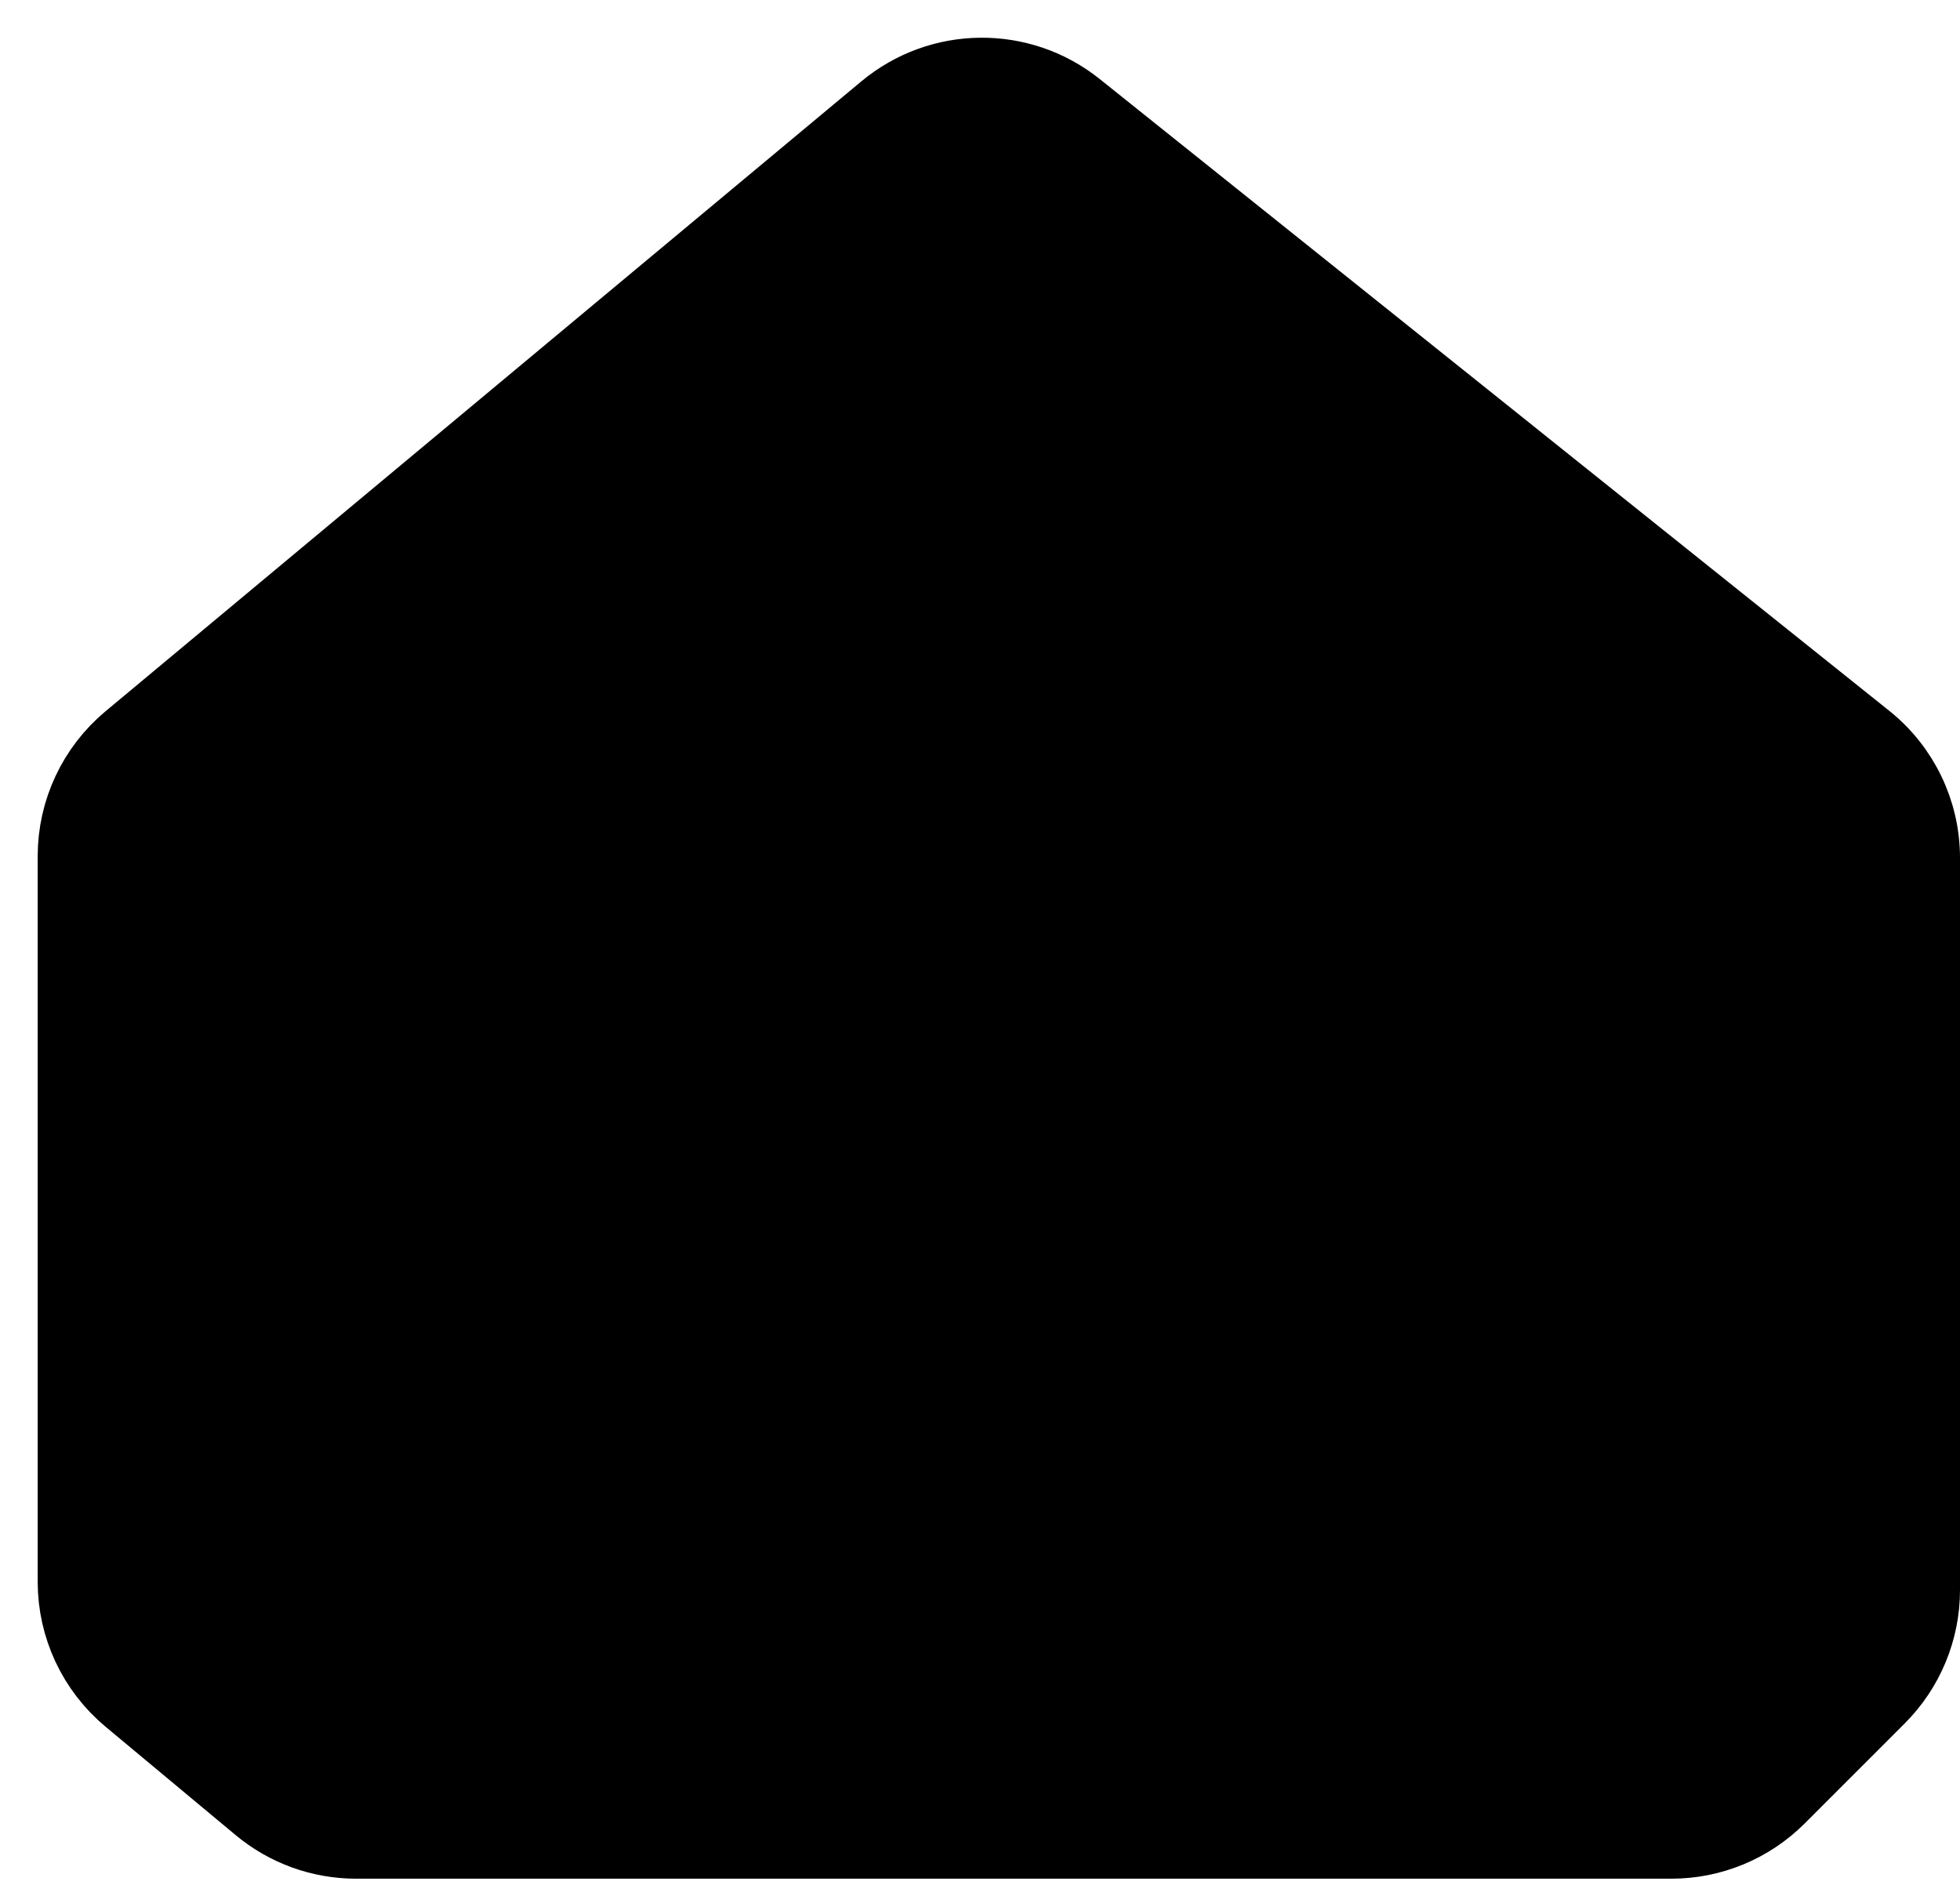 <svg width="26" height="25" viewBox="0 0 26 25" fill="none" xmlns="http://www.w3.org/2000/svg">
<path d="M1.72 22.518L3.444 23.954C3.803 24.254 4.256 24.418 4.724 24.418H22.172C22.702 24.418 23.211 24.207 23.586 23.832L24.914 22.504C25.289 22.129 25.5 21.62 25.5 21.09V11.379C25.5 10.772 25.224 10.197 24.749 9.818L14.275 1.438C13.533 0.845 12.476 0.855 11.745 1.464L1.72 9.818C1.264 10.198 1 10.761 1 11.355V20.981C1 21.575 1.264 22.138 1.72 22.518Z" fill="black" stroke="black" stroke-linecap="round"/>
</svg>

